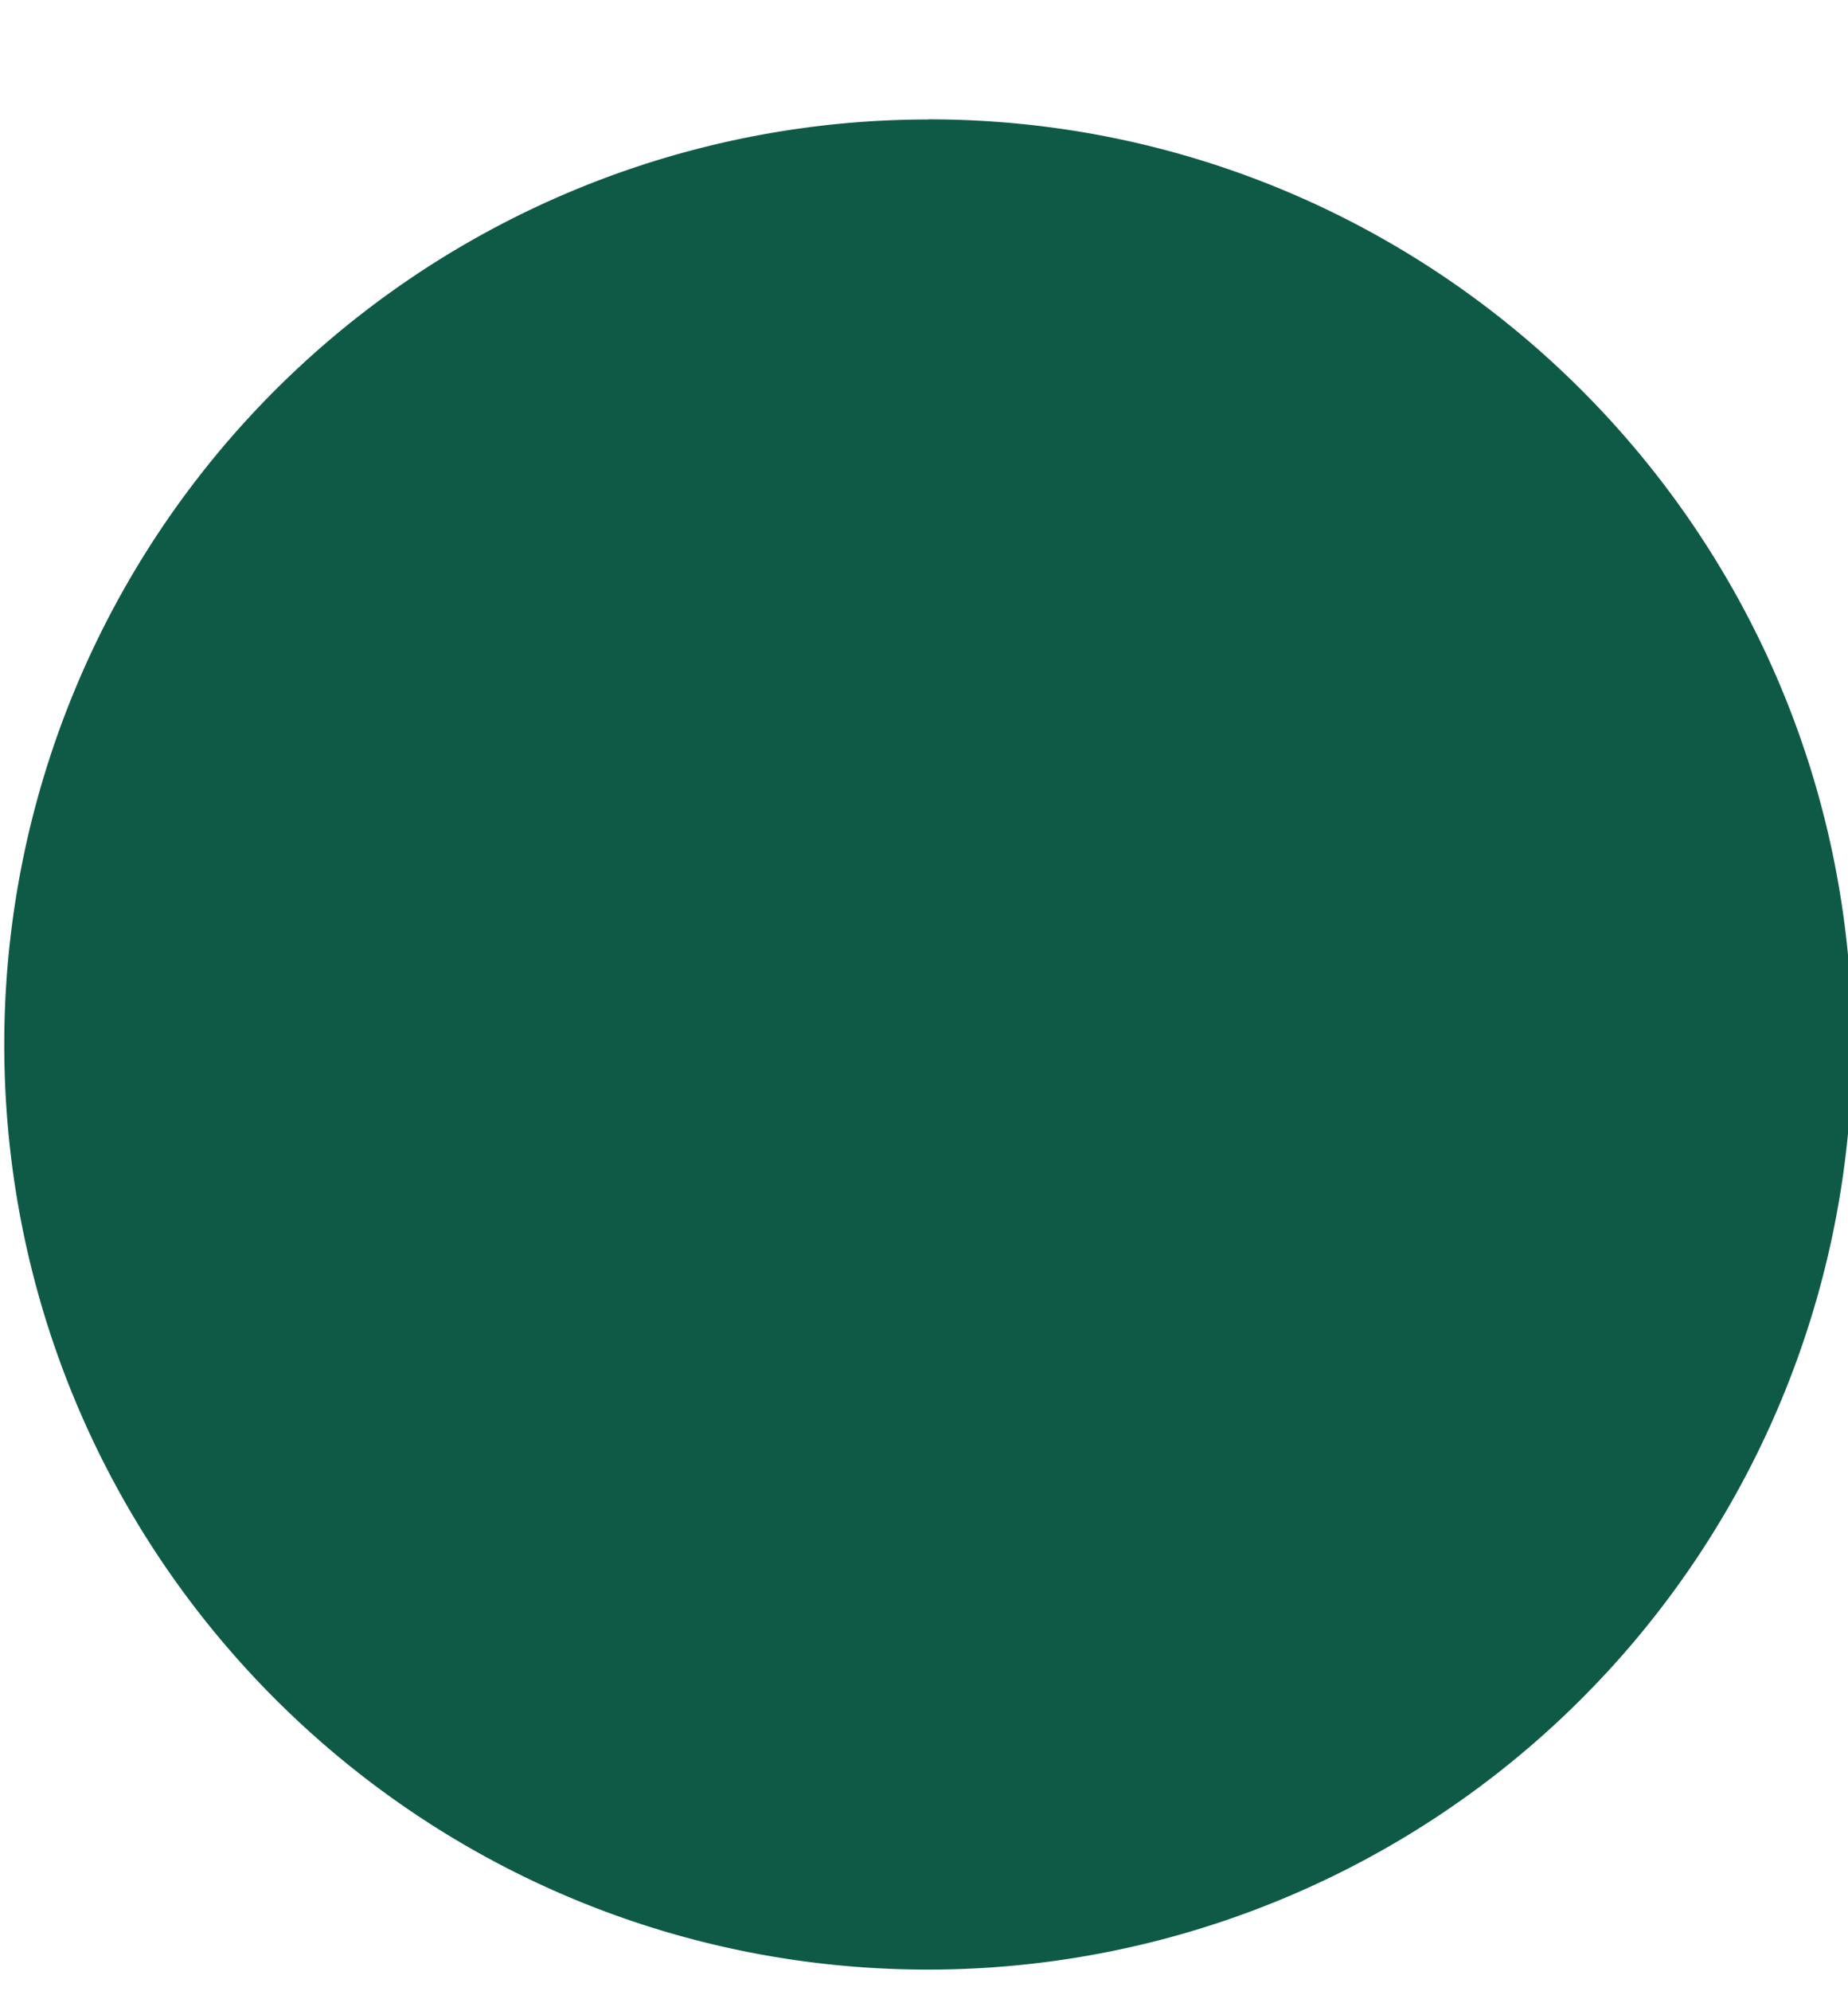 <svg xmlns="http://www.w3.org/2000/svg" width="13" height="14" viewBox="0 0 13 14"><g><g><path fill="#0f5a47" d="M6.53.839c3.59 0 6.5 2.911 6.5 6.504a6.502 6.502 0 0 1-6.5 6.505c-3.59 0-6.5-2.91-6.5-6.505A6.502 6.502 0 0 1 6.53.84z"/></g></g></svg>